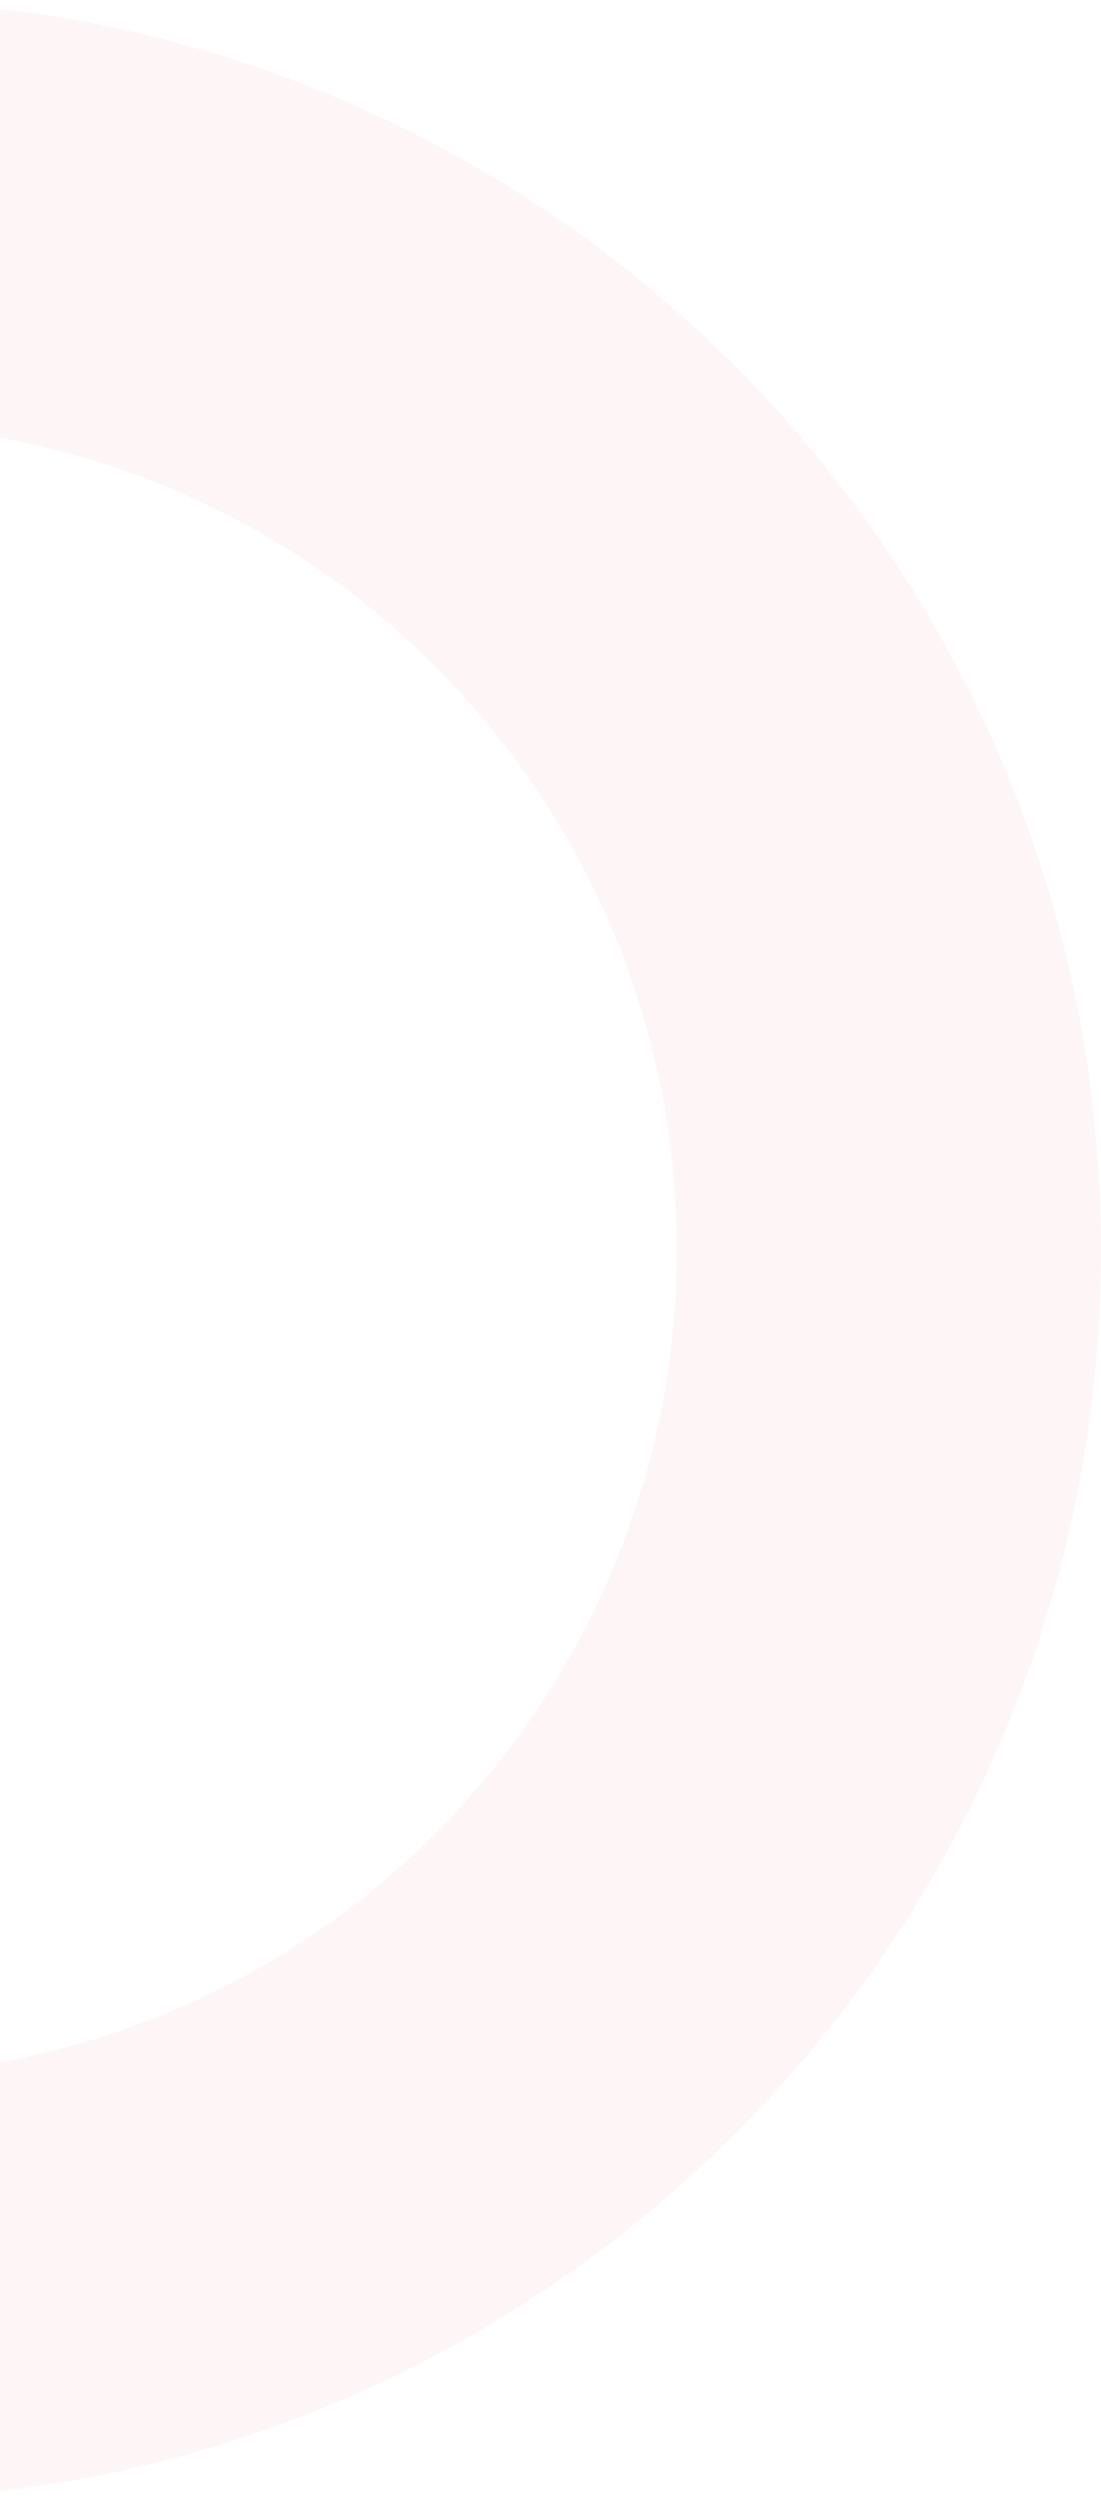 <svg width="115" height="261" viewBox="0 0 115 261" fill="none" xmlns="http://www.w3.org/2000/svg">
<path d="M115 130.5C115 202.573 56.573 261 -15.5 261C-87.573 261 -146 202.573 -146 130.5C-146 58.427 -87.573 0 -15.5 0C56.573 0 115 58.427 115 130.5ZM-101.683 130.5C-101.683 178.097 -63.097 216.683 -15.5 216.683C32.097 216.683 70.683 178.097 70.683 130.5C70.683 82.903 32.097 44.317 -15.5 44.317C-63.097 44.317 -101.683 82.903 -101.683 130.5Z" fill="#EB4747" fill-opacity="0.05"/>
</svg>
